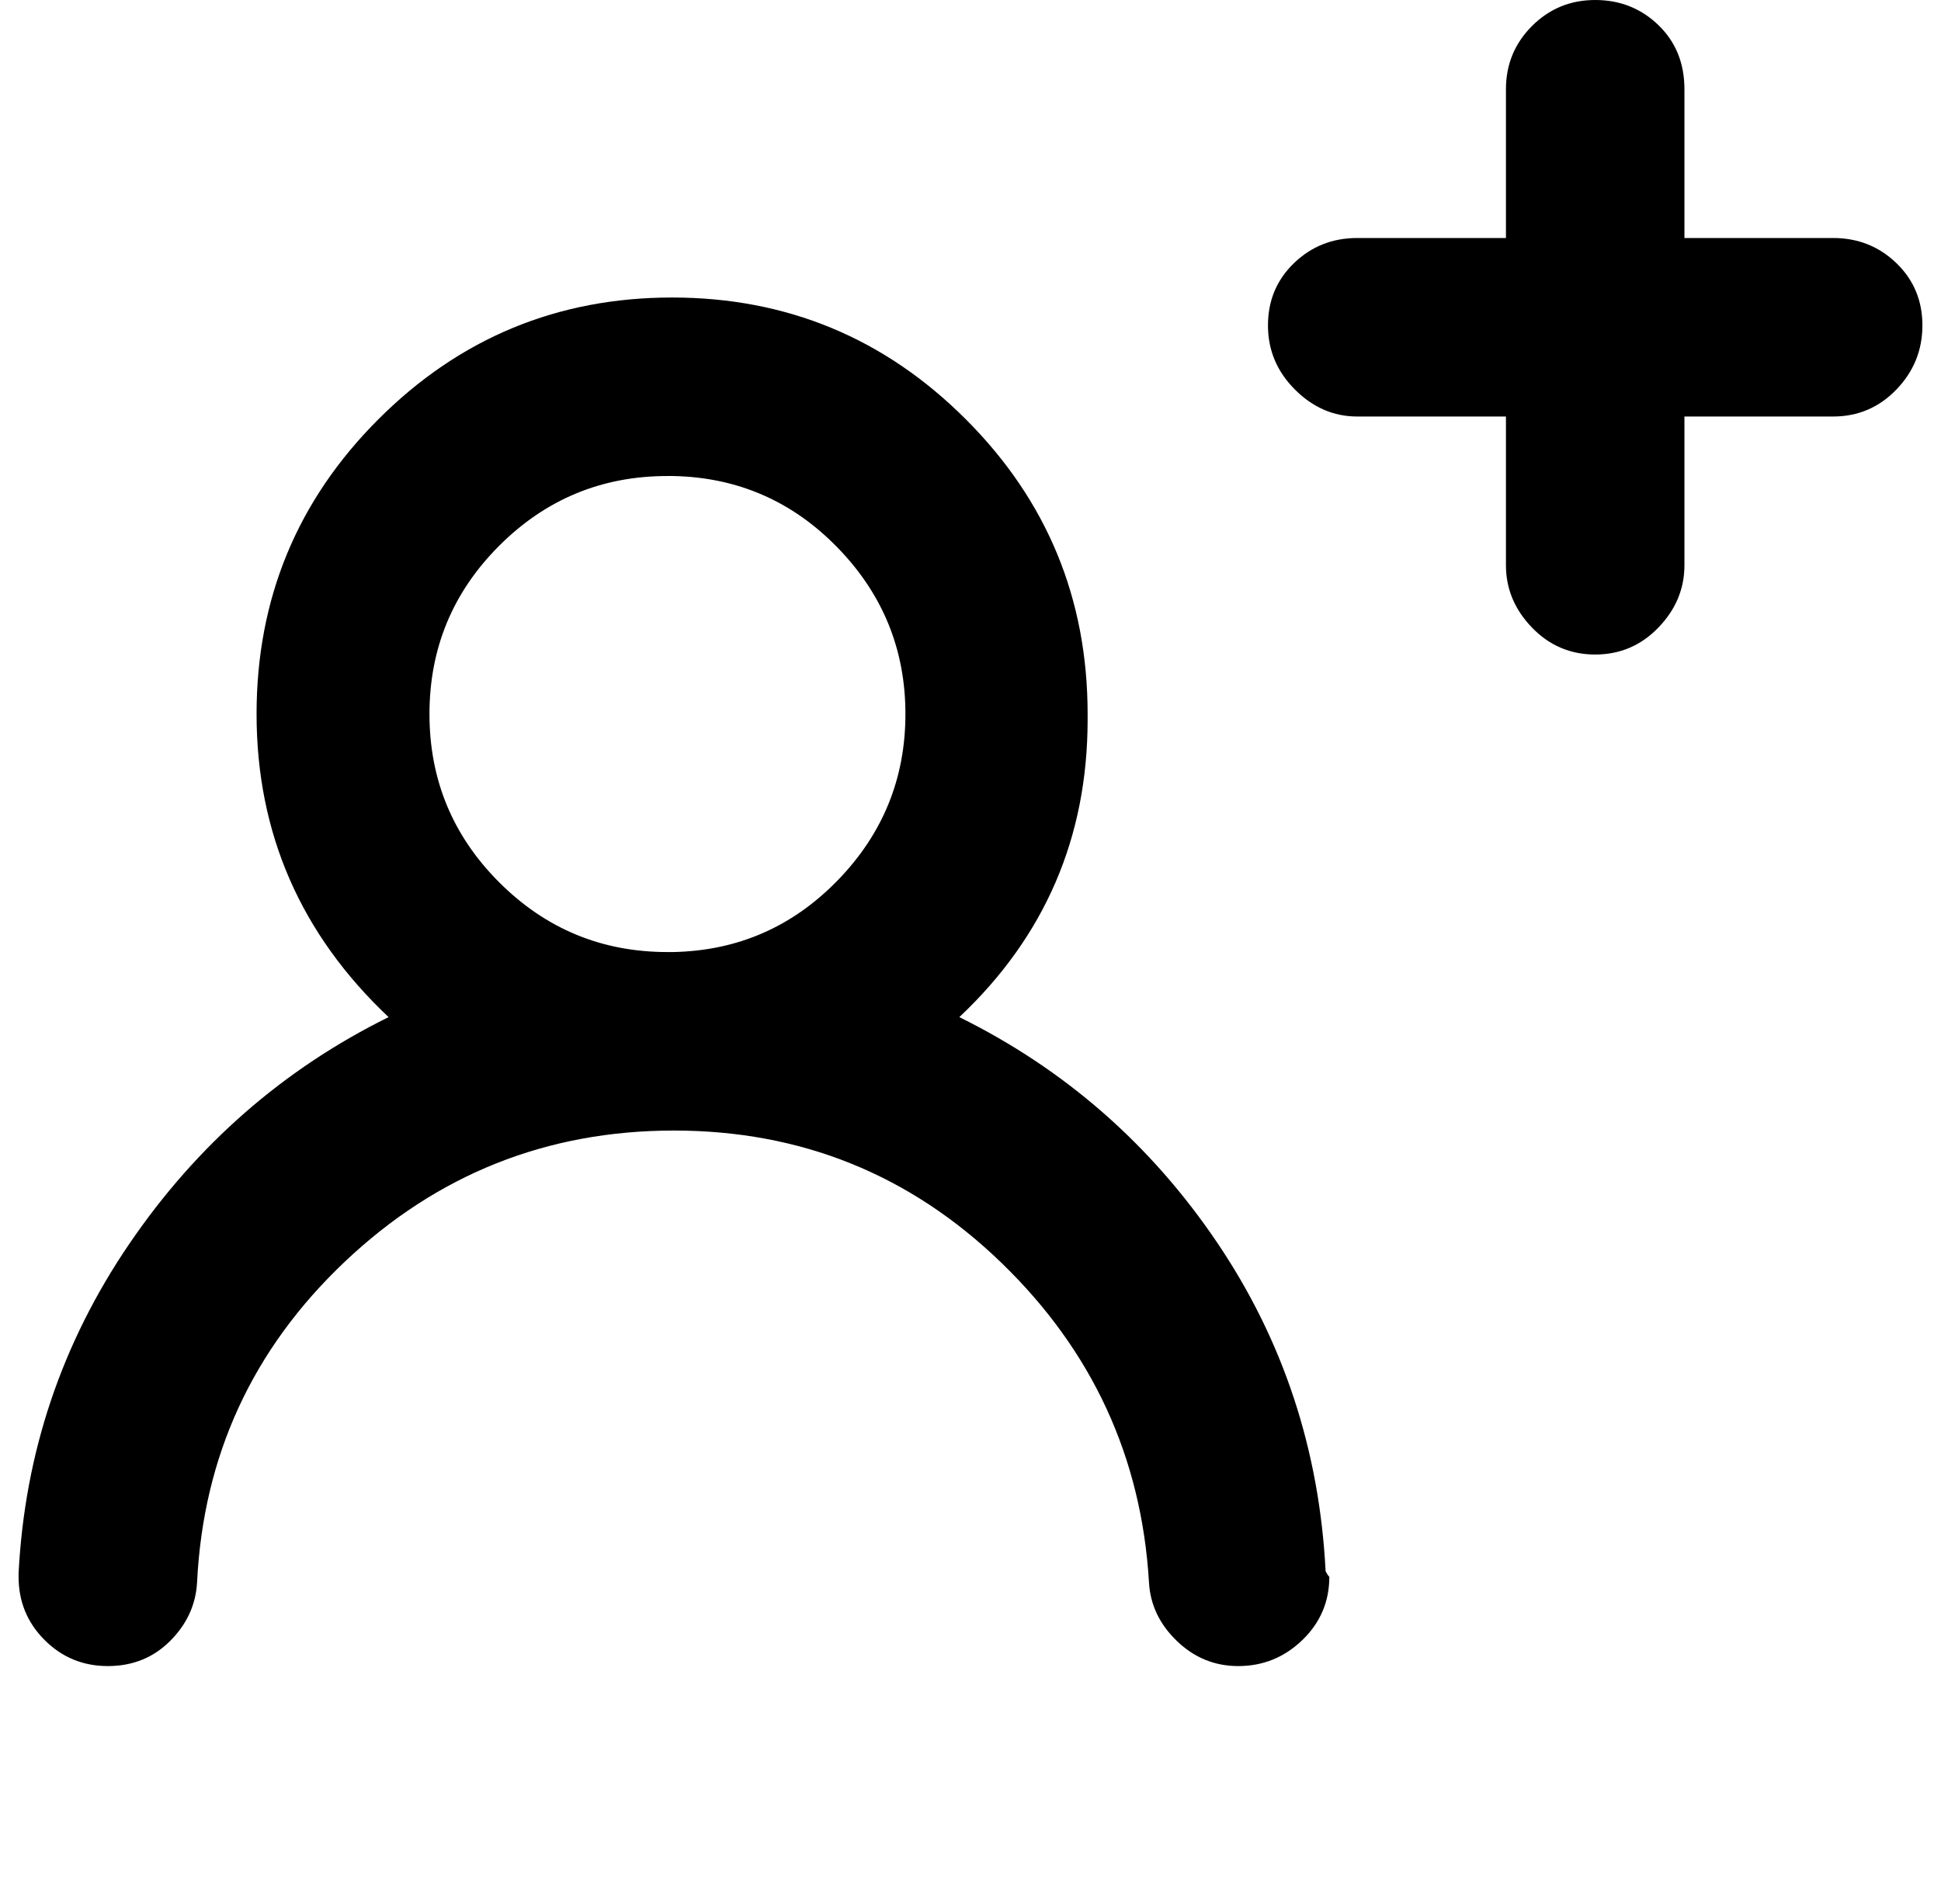 <?xml version="1.0" standalone="no"?>
<!DOCTYPE svg PUBLIC "-//W3C//DTD SVG 1.1//EN" "http://www.w3.org/Graphics/SVG/1.1/DTD/svg11.dtd" >
<svg xmlns="http://www.w3.org/2000/svg" xmlns:xlink="http://www.w3.org/1999/xlink" version="1.1" viewBox="-10 0 1044 1024">
   <path fill="currentColor"
d="M506 547q85 42 138.5 121t58.5 177q1 2 2 3q0 20 -14.5 34t-34.5 14q-19 0 -33 -13.5t-15 -31.5q-6 -101 -79.5 -172t-176 -71t-177 70.5t-79.5 172.5q-1 18 -14.5 31.5t-33.5 13.5t-34 -14t-14 -34v-2q5 -97 59.5 -177t139.5 -122q-71 -67 -71 -163q0 -93 65.5 -158.5
t158 -65.5t158 65.5t65.5 158.5v3q0 95 -69 160zM848 0q20 0 34 13.5t14 34.5v80h80q20 0 34 13.5t14 33.5t-14 34.5t-34 14.5h-80v80q0 19 -14 33.5t-34 14.5t-34 -14.5t-14 -33.5v-80h-80q-19 0 -33.5 -14.5t-14.5 -34.5t14 -33.5t34 -13.5h80v-80q0 -20 14 -34t34 -14z
M352 256h-3q-53 0 -90.5 37.5t-37.5 90.5t37.5 90.5t90.5 37.5h3q52 -1 88.5 -38.5t36.5 -89.5t-36.5 -89.5t-88.5 -38.5z" />
</svg>
